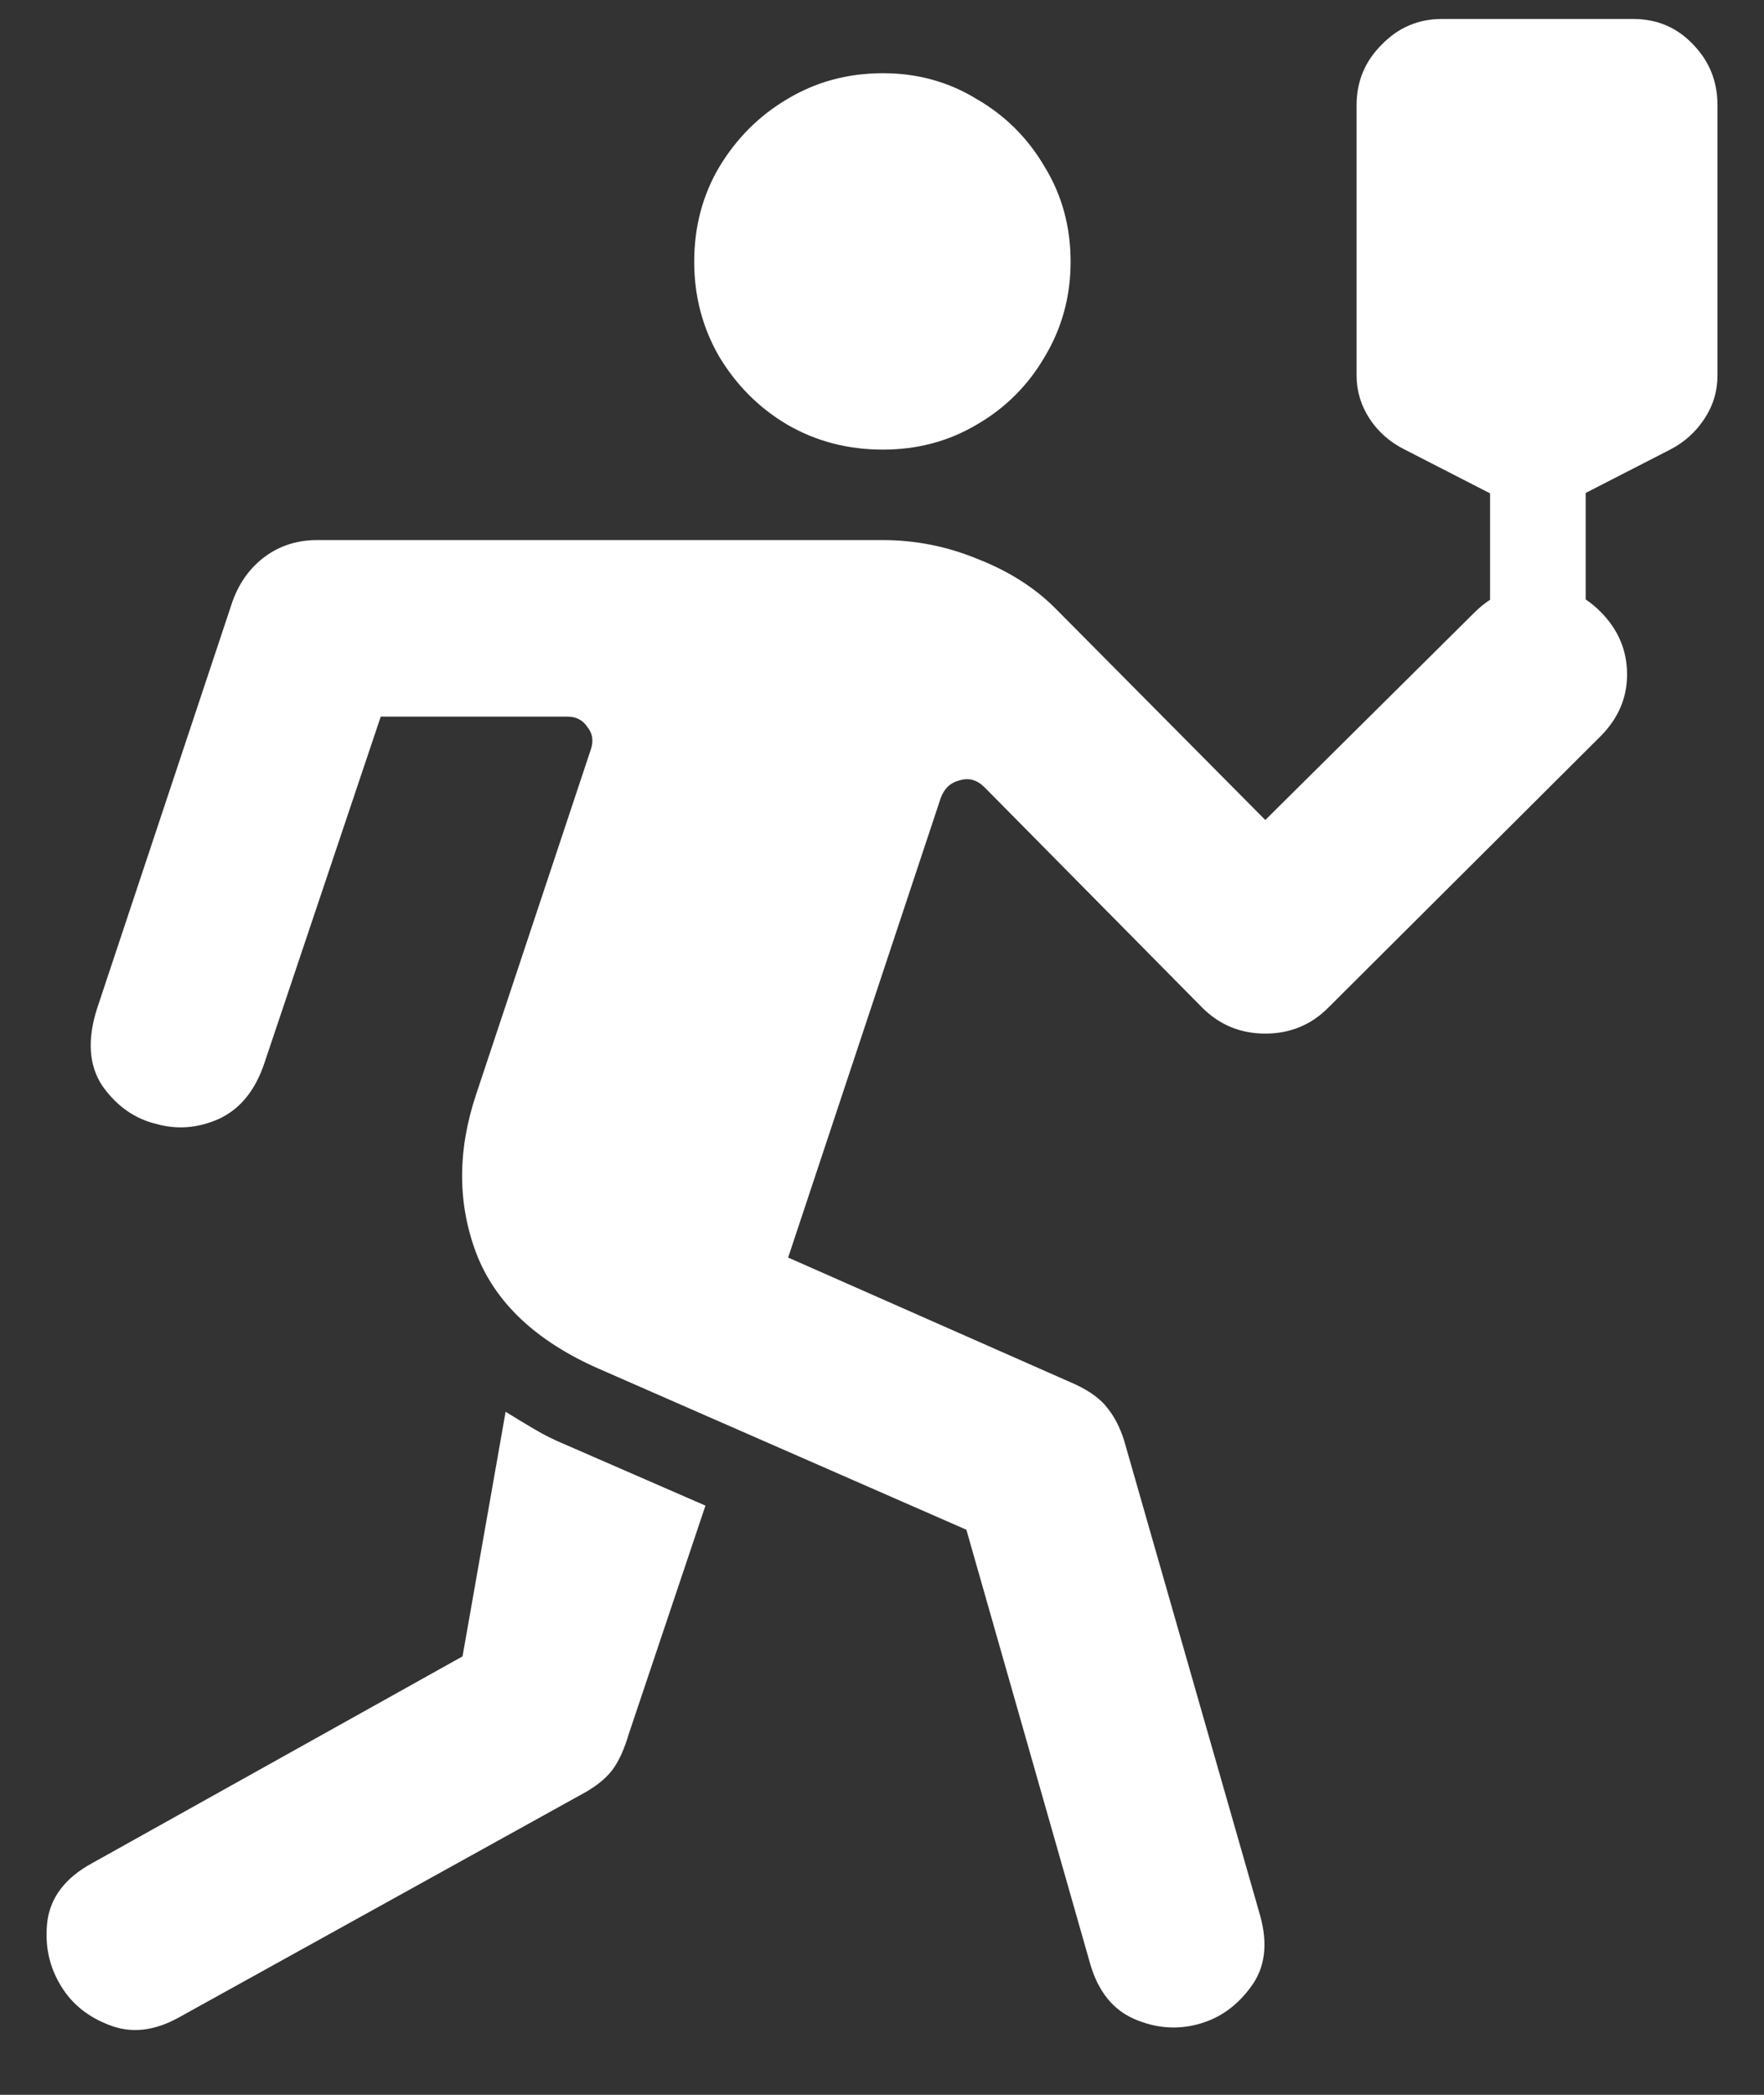 <?xml version="1.0" encoding="UTF-8"?>
<svg xmlns="http://www.w3.org/2000/svg" xmlns:xlink="http://www.w3.org/1999/xlink" width="24" height="28.5" viewBox="0 0 24 28.5" version="1.1">
<rect x="0" y="0" width="24" height="28.5" fill="#333333" stroke="none"/>
<g id="surface1">
<path style=" stroke:none;fill-rule:nonzero;fill:rgb(100%,100%,100%);fill-opacity:1;" d="M 12.012 6.117 C 12.48 6.117 12.906 6.004 13.289 5.777 C 13.68 5.551 13.988 5.242 14.215 4.852 C 14.449 4.461 14.566 4.031 14.566 3.562 C 14.566 3.086 14.449 2.656 14.215 2.273 C 13.988 1.883 13.68 1.574 13.289 1.348 C 12.906 1.113 12.48 0.996 12.012 0.996 C 11.535 0.996 11.102 1.113 10.711 1.348 C 10.328 1.574 10.02 1.883 9.785 2.273 C 9.559 2.656 9.445 3.086 9.445 3.562 C 9.445 4.031 9.559 4.461 9.785 4.852 C 10.02 5.242 10.328 5.551 10.711 5.777 C 11.102 6.004 11.535 6.117 12.012 6.117 Z M 21.773 8.32 C 21.531 8.078 21.246 7.961 20.918 7.969 C 20.598 7.969 20.316 8.086 20.074 8.32 L 17.215 11.156 L 14.355 8.273 C 14.074 7.992 13.723 7.77 13.301 7.605 C 12.887 7.434 12.457 7.348 12.012 7.348 L 4.312 7.348 C 4.047 7.348 3.812 7.422 3.609 7.57 C 3.406 7.719 3.258 7.922 3.164 8.18 L 1.324 13.711 C 1.184 14.141 1.207 14.496 1.395 14.777 C 1.59 15.051 1.836 15.223 2.133 15.293 C 2.414 15.371 2.695 15.348 2.977 15.223 C 3.266 15.09 3.473 14.836 3.598 14.461 L 5.18 9.75 L 7.723 9.75 C 7.84 9.75 7.93 9.797 7.992 9.891 C 8.062 9.977 8.078 10.078 8.039 10.195 L 6.48 14.883 C 6.223 15.648 6.223 16.371 6.48 17.051 C 6.738 17.723 7.293 18.246 8.145 18.621 L 13.148 20.812 L 14.836 26.73 C 14.945 27.098 15.145 27.344 15.434 27.469 C 15.723 27.594 16.012 27.617 16.301 27.539 C 16.59 27.461 16.828 27.293 17.016 27.035 C 17.211 26.777 17.254 26.453 17.145 26.062 L 15.293 19.594 C 15.238 19.422 15.164 19.277 15.07 19.16 C 14.977 19.035 14.828 18.926 14.625 18.832 L 10.723 17.109 L 12.797 10.863 C 12.844 10.73 12.93 10.648 13.055 10.617 C 13.18 10.578 13.293 10.609 13.395 10.711 L 16.359 13.711 C 16.594 13.945 16.879 14.062 17.215 14.062 C 17.551 14.062 17.836 13.945 18.07 13.711 L 21.773 10.02 C 22.016 9.777 22.137 9.496 22.137 9.176 C 22.137 8.848 22.016 8.562 21.773 8.32 Z M 6.879 19.207 L 6.293 22.535 L 1.254 25.348 C 0.895 25.543 0.691 25.805 0.645 26.133 C 0.605 26.461 0.668 26.758 0.832 27.023 C 0.98 27.266 1.199 27.441 1.488 27.551 C 1.785 27.668 2.102 27.633 2.438 27.445 L 7.98 24.375 C 8.152 24.273 8.277 24.164 8.355 24.047 C 8.434 23.93 8.5 23.777 8.555 23.59 L 9.598 20.484 L 7.688 19.652 C 7.539 19.59 7.398 19.52 7.266 19.441 C 7.133 19.363 7.004 19.285 6.879 19.207 Z M 22.723 6.117 C 22.918 6.016 23.074 5.875 23.191 5.695 C 23.309 5.516 23.367 5.32 23.367 5.109 L 23.367 1.43 C 23.367 1.109 23.258 0.836 23.039 0.609 C 22.82 0.375 22.547 0.258 22.219 0.258 L 19.617 0.258 C 19.297 0.258 19.023 0.375 18.797 0.609 C 18.57 0.836 18.457 1.109 18.457 1.43 L 18.457 5.109 C 18.457 5.32 18.516 5.516 18.633 5.695 C 18.75 5.875 18.91 6.016 19.113 6.117 L 20.918 7.043 Z M 20.273 9.152 L 21.574 9.152 L 21.574 5.789 L 20.273 5.789 Z M 20.273 9.152 "/>
</g>
</svg>
